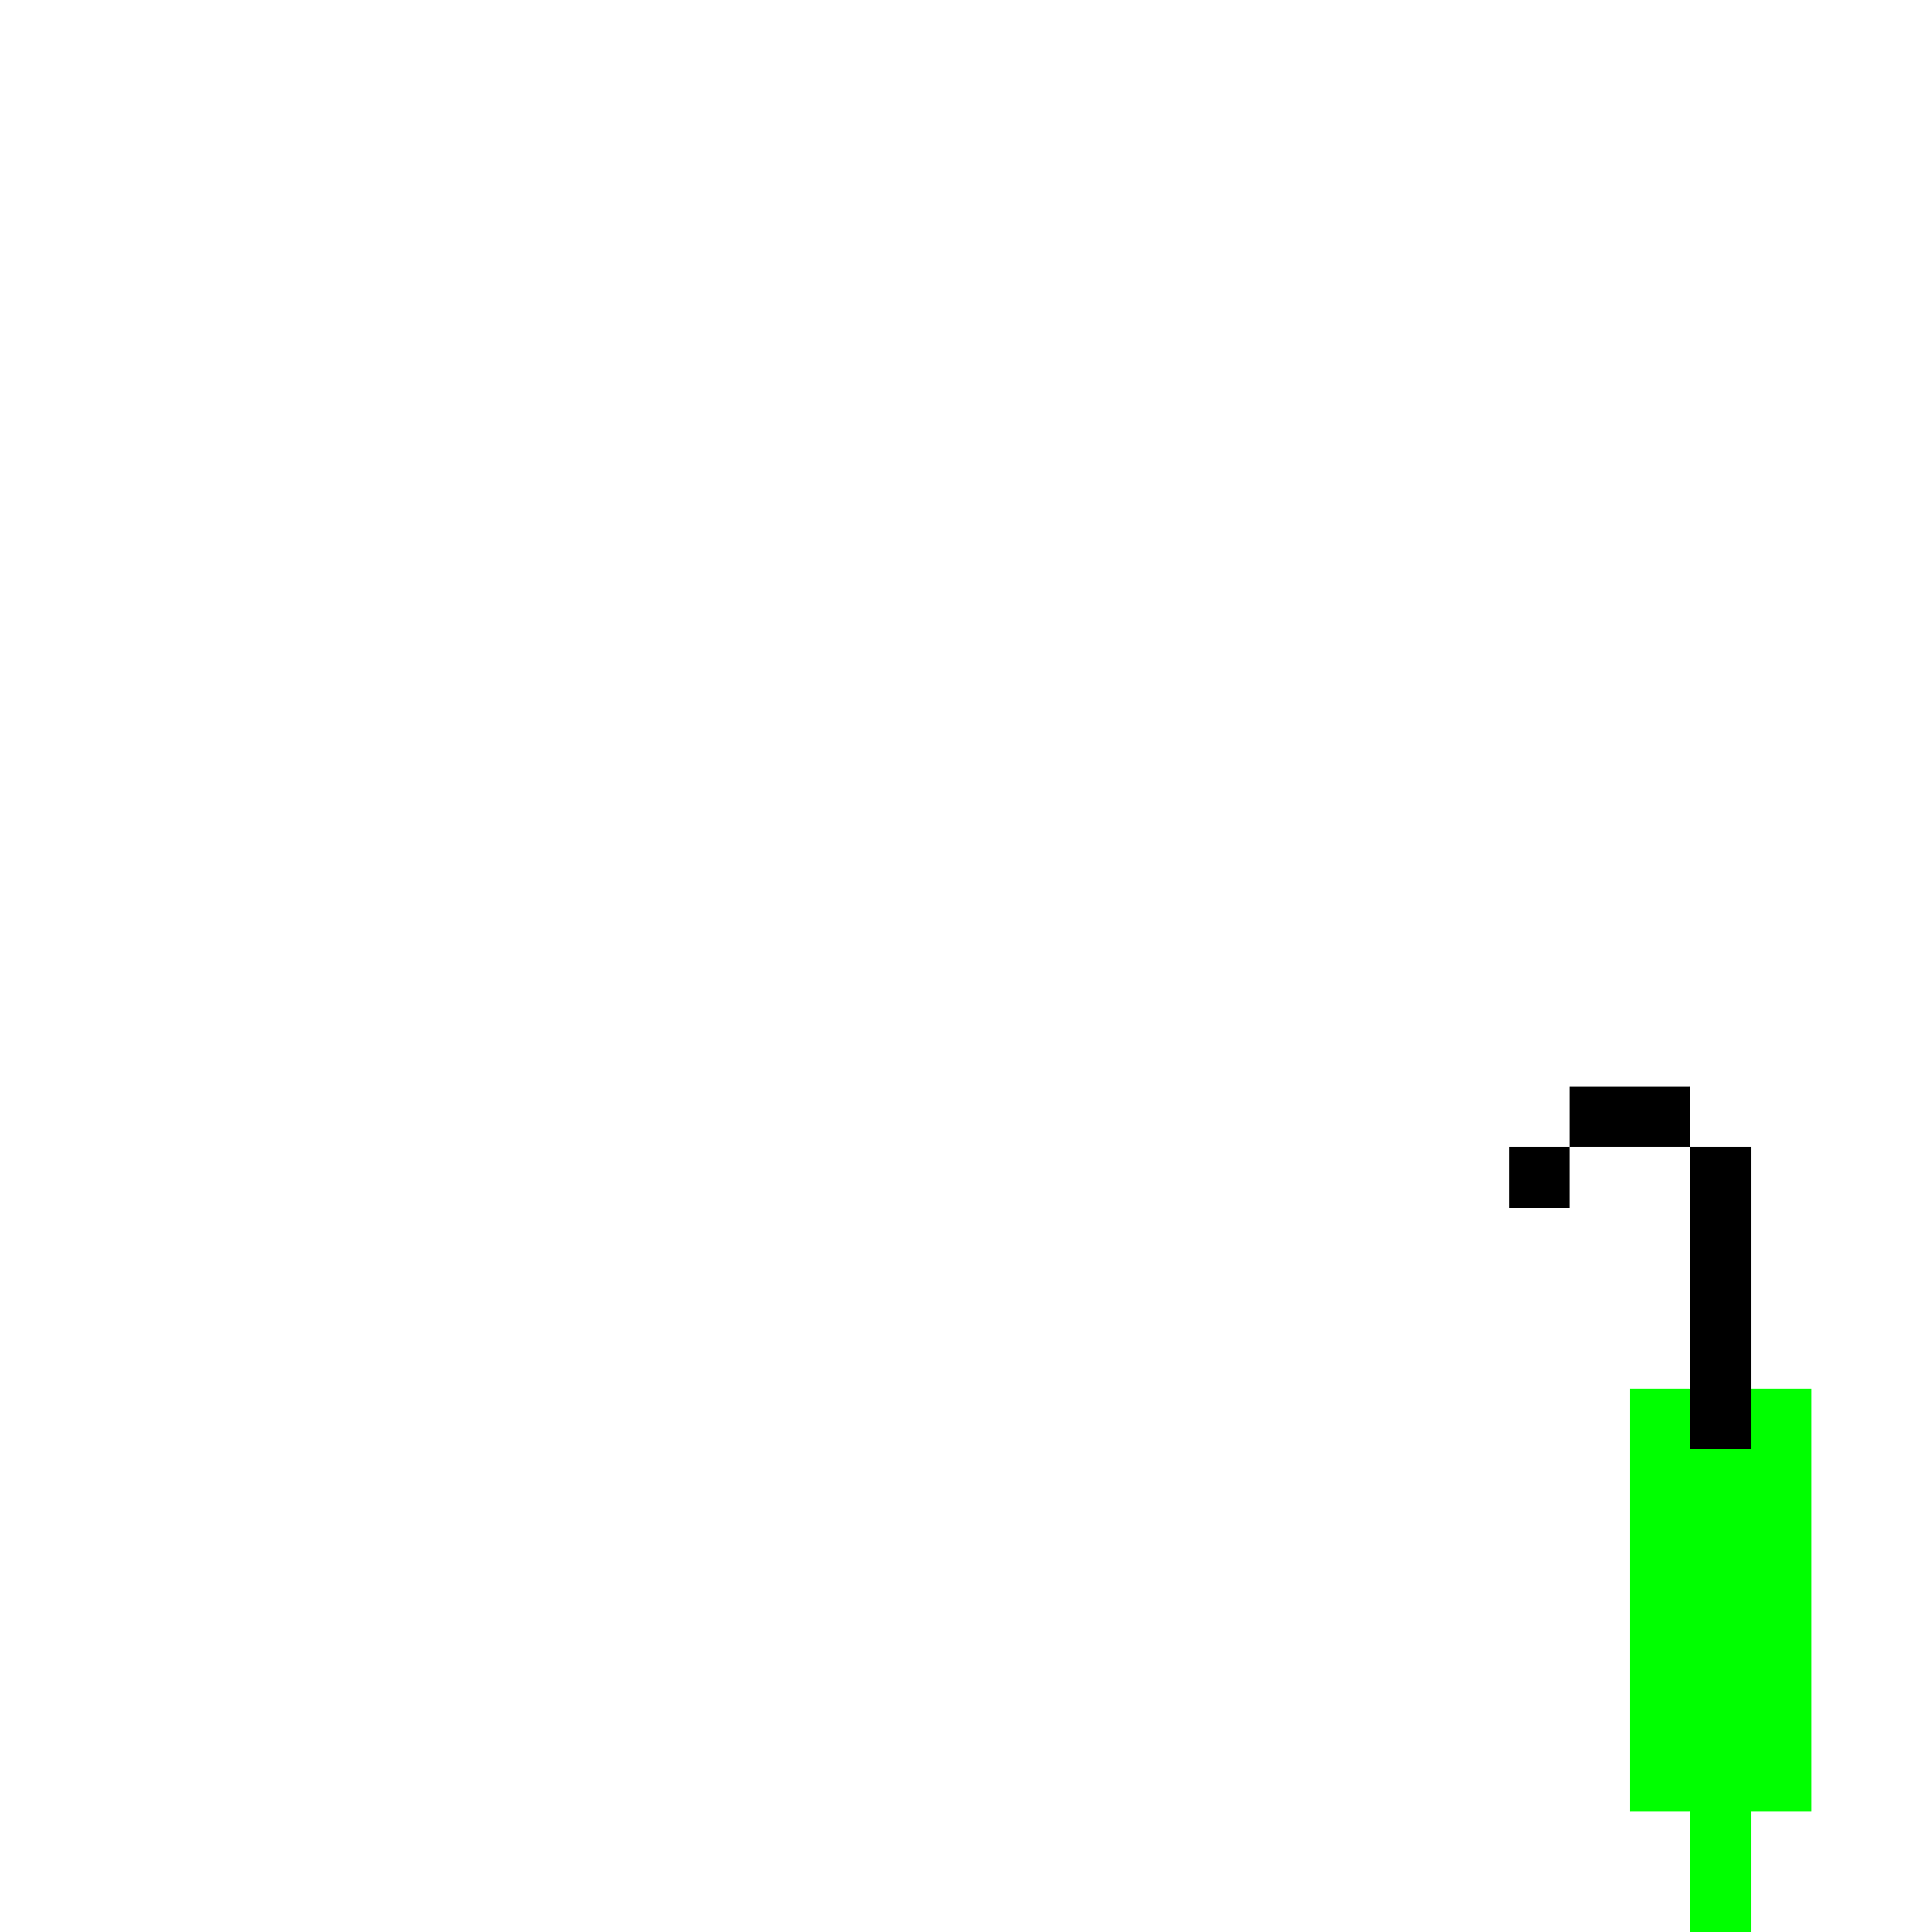 <?xml version="1.0" encoding="UTF-8" standalone="no"?>
<!-- Created with Inkscape (http://www.inkscape.org/) -->

<svg
   width="320"
   height="320"
   viewBox="0 0 84.667 84.667"
   version="1.1"
   id="svg5"
   shape-rendering="crispEdges"
   xmlns="http://www.w3.org/2000/svg"
   xmlns:svg="http://www.w3.org/2000/svg">
  <defs
     id="defs2" />
  <path
     id="rect36911"
     style="fill:#00ff00;fill-opacity:1;fill-rule:evenodd;stroke-width:0.265"
     d="m 79.375,60.854 v 18.521 h -2.646 v 5.292 H 74.083 V 79.375 H 71.438 V 60.854 Z" />
  <path
     id="rect36883"
     style="fill:#000000;fill-opacity:1;fill-rule:evenodd;stroke-width:0.265"
     d="m 74.083,47.625 v 2.646 h -5.292 v -2.646 z m -5.292,2.646 v 2.646 h -2.646 v -2.646 z m 5.292,0 h 2.646 v 13.229 h -2.646 z" />
</svg>
